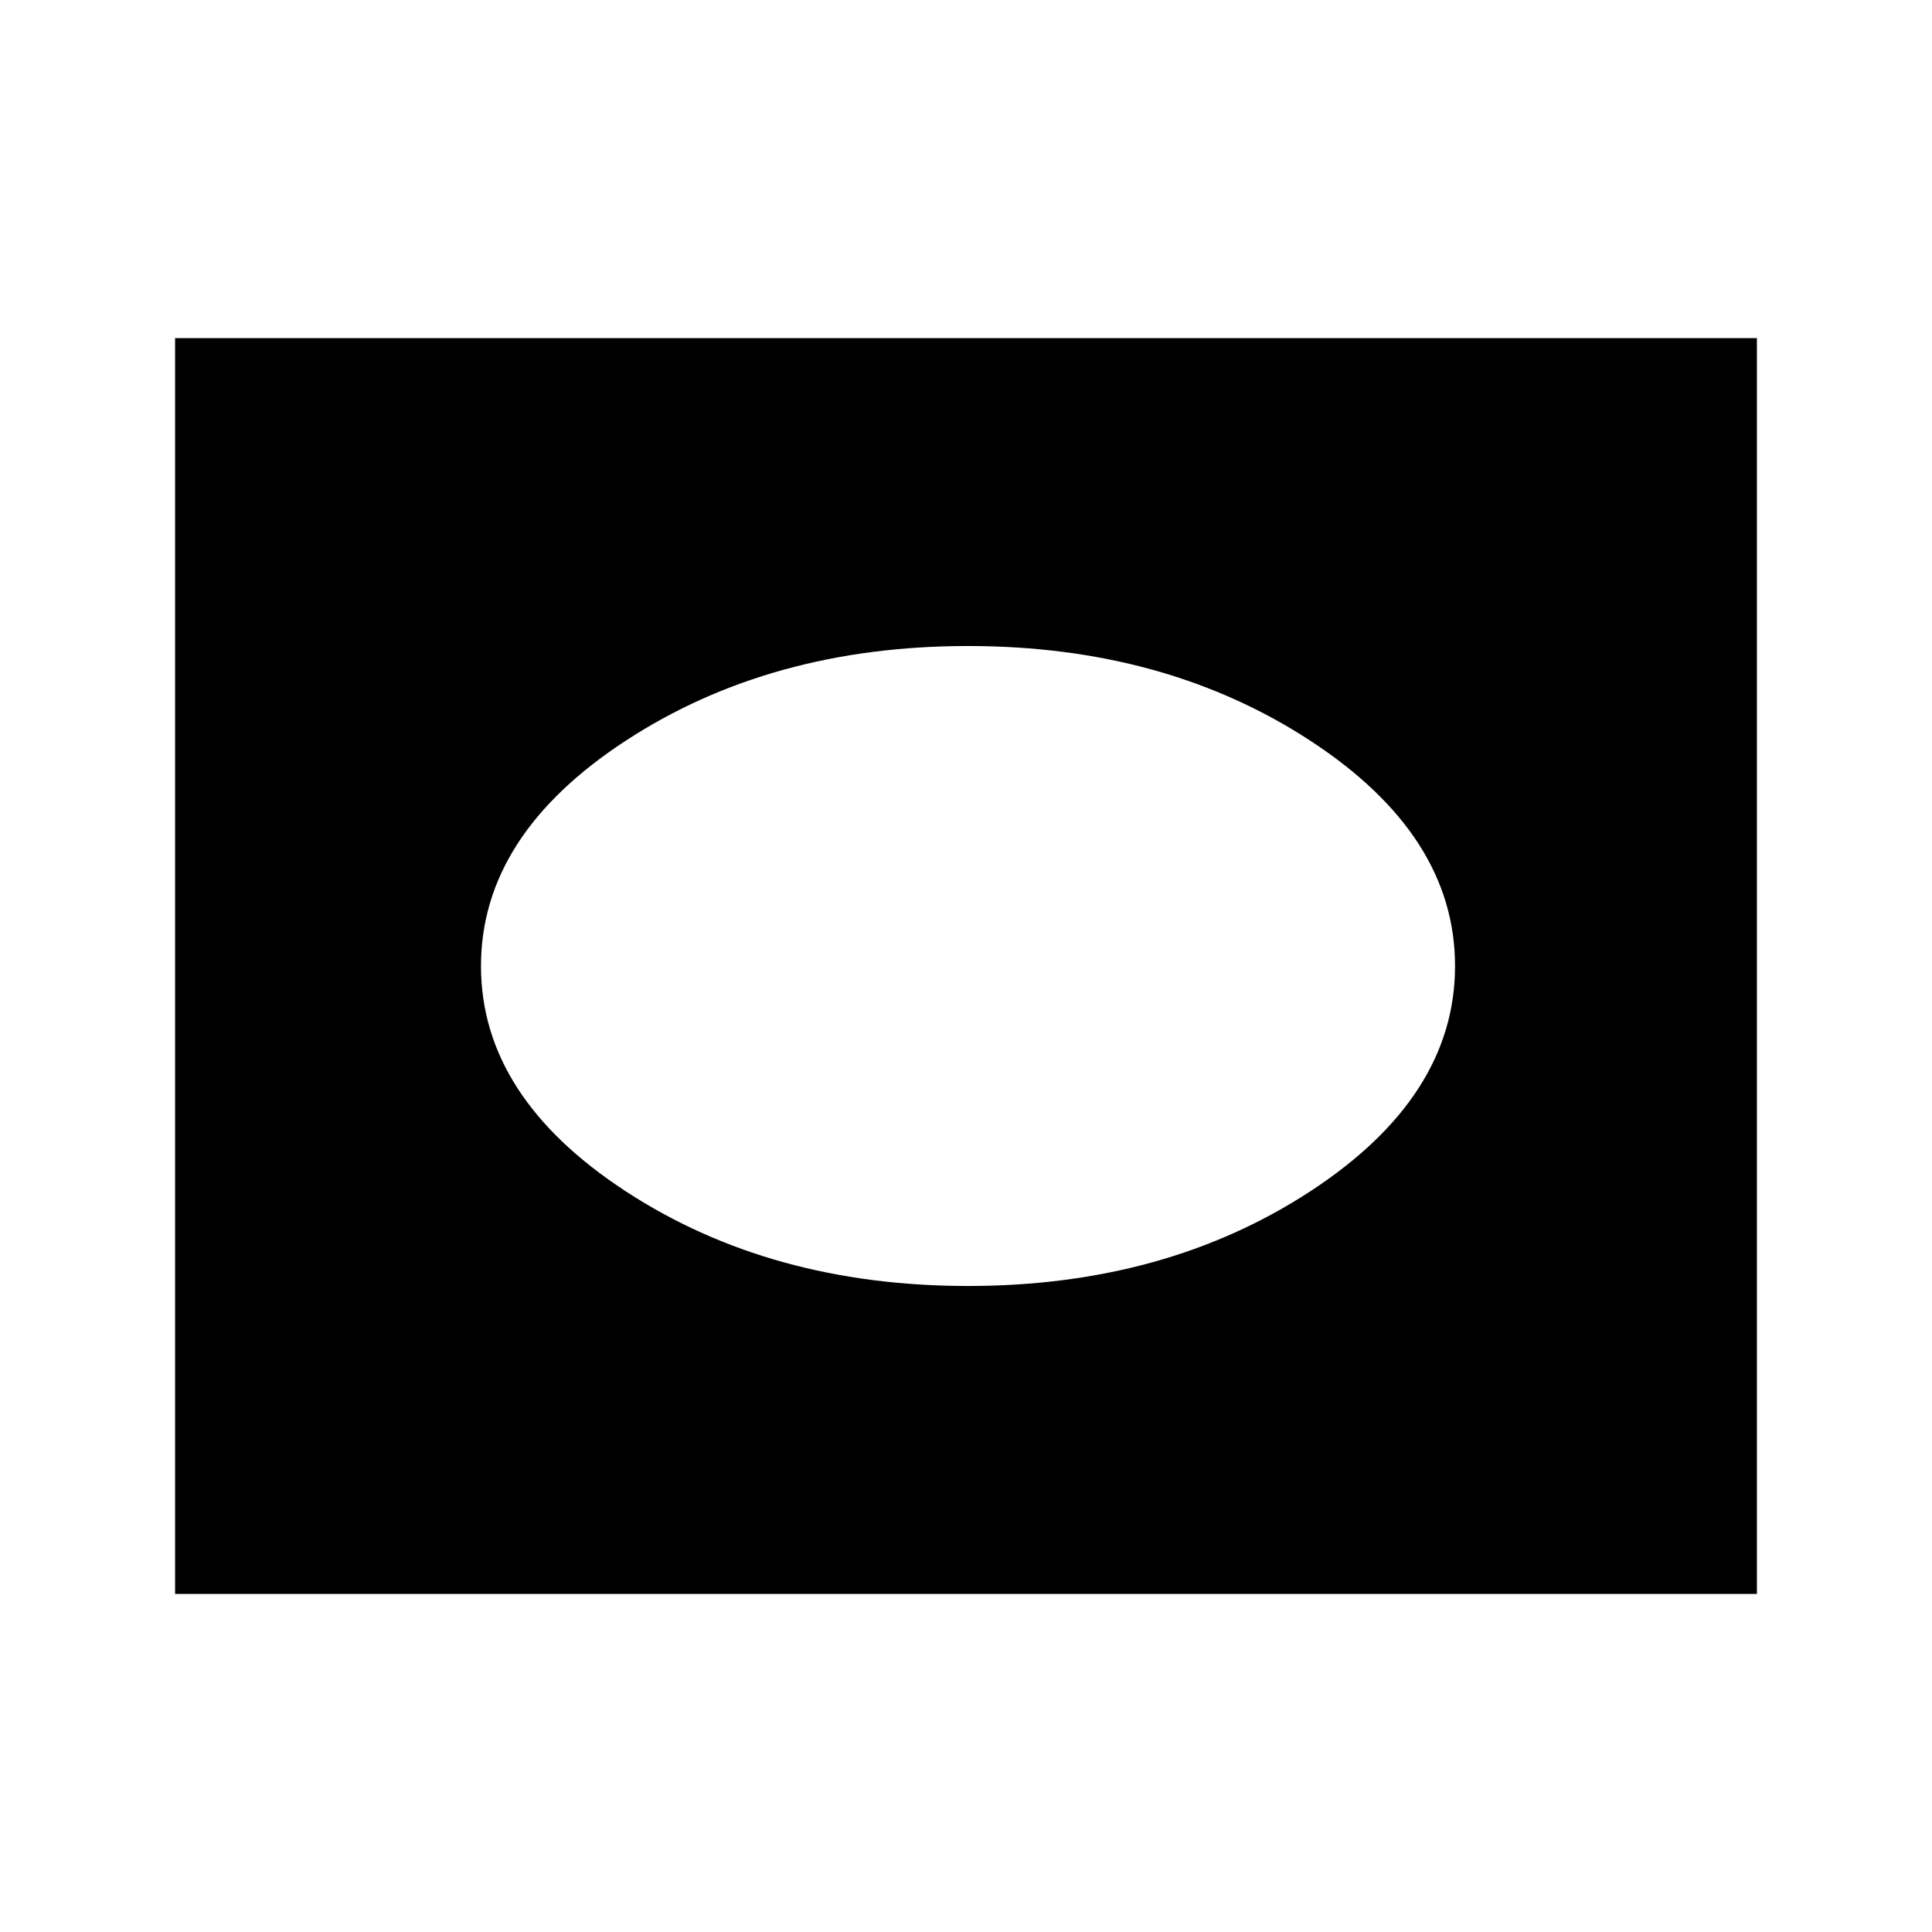 <svg xmlns="http://www.w3.org/2000/svg" height="48" width="48"><path d="M24.05 31.95Q28.95 31.95 32.55 29.6Q36.15 27.25 36.15 24Q36.15 20.75 32.55 18.4Q28.95 16.05 24.05 16.05Q19.15 16.05 15.55 18.4Q11.95 20.75 11.95 24Q11.95 27.25 15.55 29.6Q19.15 31.95 24.05 31.95ZM4.35 39.6V8.4H43.65V39.6Z"/></svg>